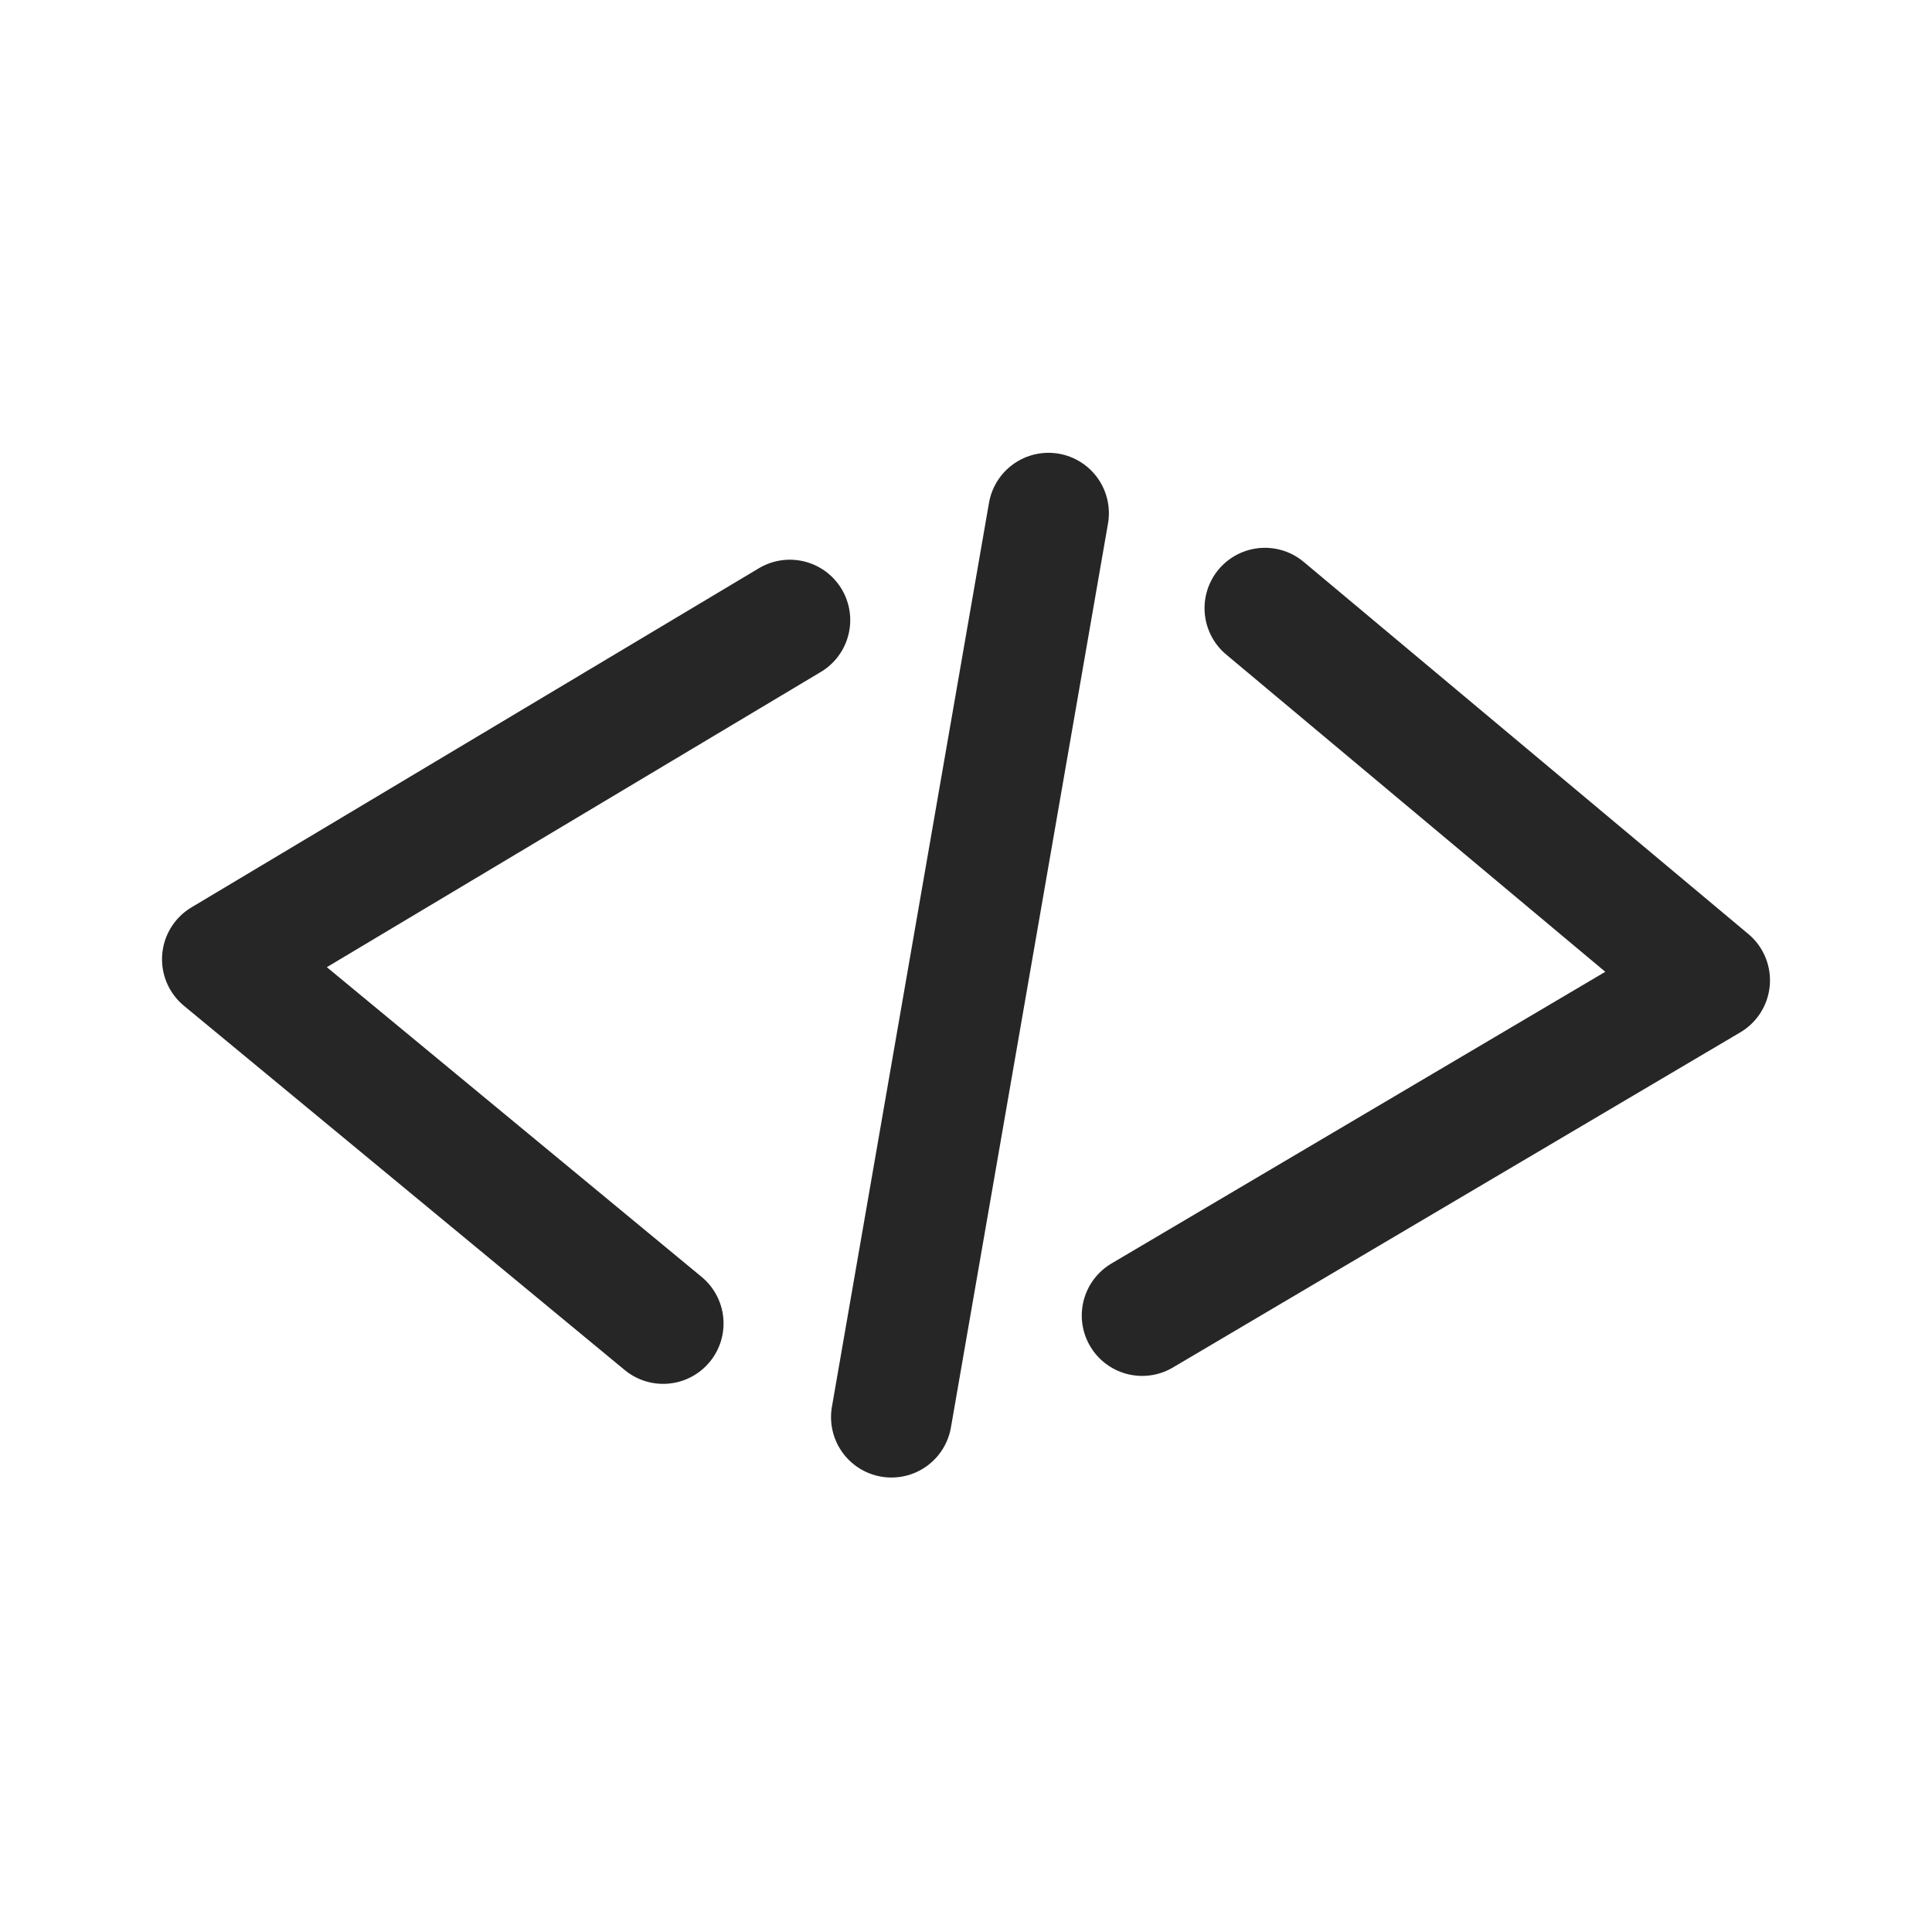 <?xml version="1.0" encoding="utf-8"?>

<!-- Uploaded to: SVG Repo, www.svgrepo.com, Generator: SVG Repo Mixer Tools -->
<svg width="800px" height="800px" viewBox="0 0 50.8 50.8" xmlns="http://www.w3.org/2000/svg" xml:space="preserve">

<g style="stroke-width:1;stroke-dasharray:none">

<path d="m33.26 15.992 11.692 9.785-14.92 8.813m-2.463-21.096-4.13 23.768m-2.671-20.957-14.92 8.917 11.589 9.577" style="fill:none;stroke:#262626;stroke-width:3.176;stroke-linecap:round;stroke-linejoin:round;stroke-dasharray:none"/>

</g>

</svg>